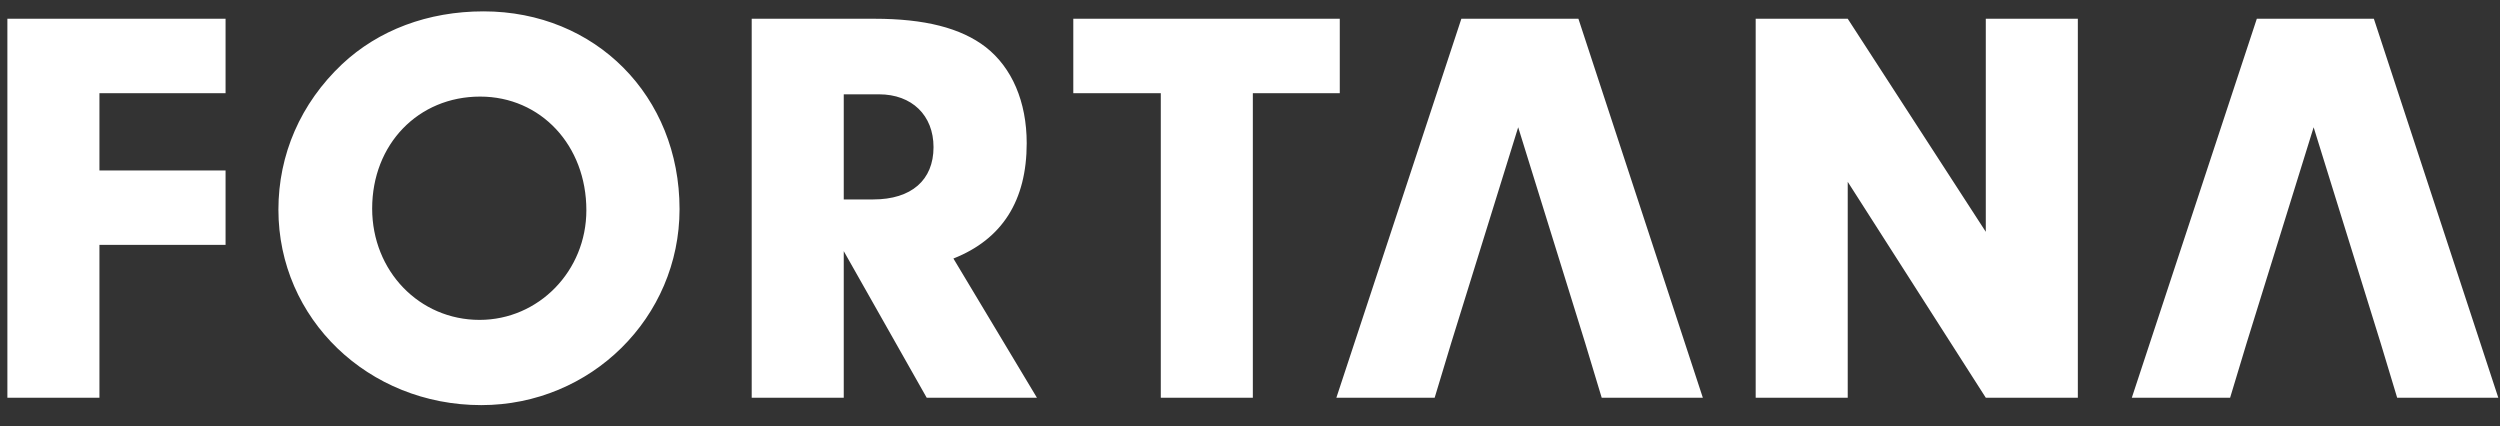 <?xml version="1.0" encoding="UTF-8"?>
<svg width="88px" height="15px" viewBox="0 0 88 15" version="1.1" xmlns="http://www.w3.org/2000/svg" xmlns:xlink="http://www.w3.org/1999/xlink">
    <rect x="0" y="0" width="88" height="15" fill="#333333" stroke="none"/>
    <!-- Generator: Sketch 48.2 (47327) - http://www.bohemiancoding.com/sketch -->
    <title>FORTANA</title>
    <desc>Created with Sketch.</desc>
    <defs></defs>
    <g id="1440" stroke="none" stroke-width="1" fill="none" fill-rule="evenodd" transform="translate(-91, -66)">
        <g id="hero" transform="translate(0, -1)" fill="#FFFFFF">
            <g id="nav" transform="translate(91, 58)">
                <g id="Group" transform="translate(0, 9)">
                    <path d="M3.5,3.28 L3.5,6 L7.94,6 L7.94,8.62 L3.5,8.62 L3.5,14 L0.26,14 L0.26,0.66 L7.94,0.66 L7.94,3.28 L3.5,3.28 Z M17.02,0.4 C20.96,0.4 23.92,3.38 23.92,7.36 C23.92,11.18 20.8,14.26 16.94,14.26 C12.96,14.26 9.8,11.22 9.8,7.38 C9.8,5.44 10.58,3.64 12.04,2.26 C13.32,1.06 15.06,0.4 17.02,0.4 Z M16.9,3.4 C14.72,3.4 13.1,5.08 13.1,7.34 C13.1,9.54 14.76,11.26 16.88,11.26 C18.96,11.26 20.64,9.54 20.64,7.4 C20.64,5.12 19.04,3.4 16.9,3.4 Z M29.7,8.84 L29.7,14 L26.46,14 L26.46,0.66 L30.78,0.66 C32.54,0.66 33.82,0.98 34.7,1.66 C35.62,2.38 36.14,3.58 36.14,5.04 C36.14,7.06 35.28,8.42 33.56,9.1 L36.5,14 L32.62,14 L29.7,8.84 Z M29.7,7.02 L30.74,7.02 C32.08,7.02 32.86,6.34 32.86,5.18 C32.86,4.06 32.1,3.32 30.94,3.32 L29.7,3.32 L29.7,7.02 Z M44.1,3.28 L44.1,14 L40.86,14 L40.86,3.28 L37.78,3.28 L37.78,0.66 L47.16,0.66 L47.16,3.28 L44.1,3.28 Z M55.8,12.08 L51.08,12.08 L50.5,14 L47.04,14 L51.44,0.66 L55.56,0.66 L59.94,14 L56.38,14 L55.8,12.08 Z M55.8,12.08 L53.44,4.48 L51.08,12.08 L55.8,12.08 Z M65.04,6.4 L65.04,14 L61.8,14 L61.8,0.66 L65.04,0.66 L69.9,8.16 L69.9,0.66 L73.14,0.66 L73.14,14 L69.9,14 L65.04,6.4 Z M83.8,12.08 L79.08,12.08 L78.5,14 L75.04,14 L79.44,0.66 L83.56,0.66 L87.94,14 L84.38,14 L83.8,12.08 Z M83.8,12.08 L81.44,4.48 L79.08,12.08 L83.8,12.08 Z" id="FORTANA"></path>
                </g>
            </g>
        </g>
    </g>
</svg>